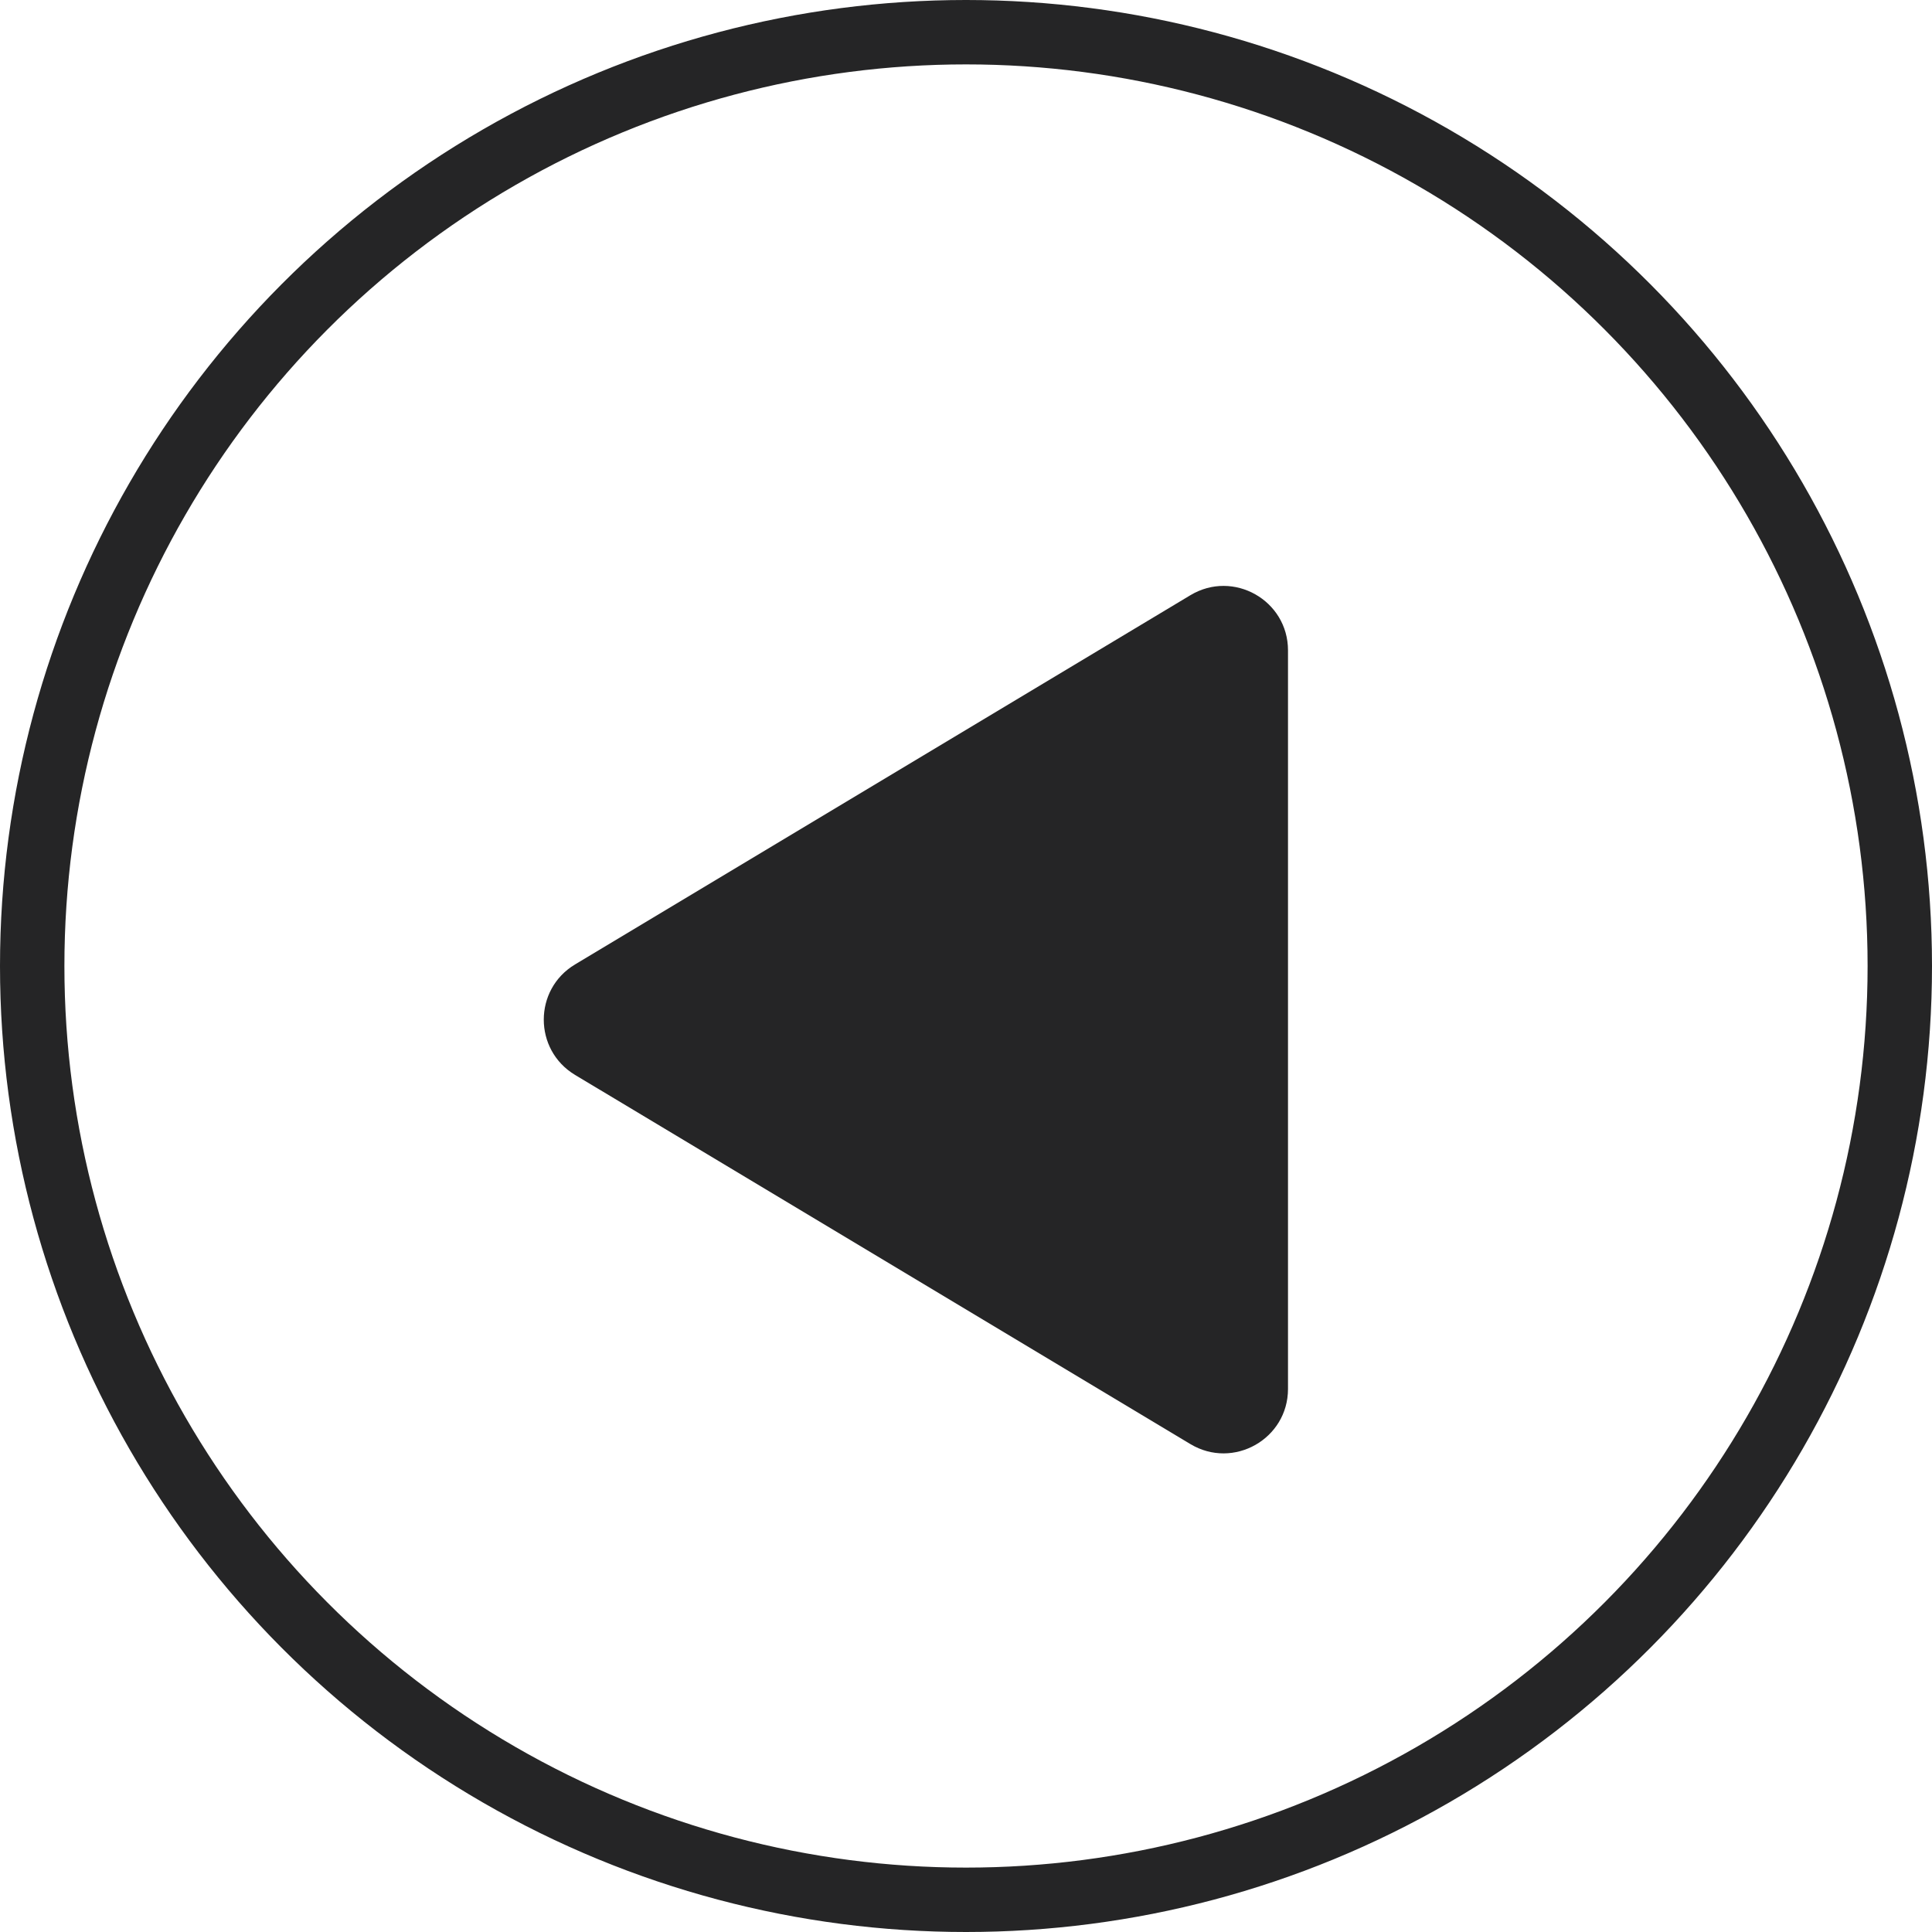 <svg width="30" height="30" viewBox="0 0 30 30" fill="none" xmlns="http://www.w3.org/2000/svg">
<path d="M18.485 9.242C19.152 8.842 20 9.322 20 10.099V21.567C20 22.344 19.152 22.824 18.485 22.424L8.929 16.691C8.282 16.302 8.282 15.364 8.929 14.976L18.485 9.242Z" fill="#252526"/>
<circle cx="15" cy="15" r="14.5" transform="matrix(-1 0 0 1 30 0)" stroke="#252526"/>
</svg>

